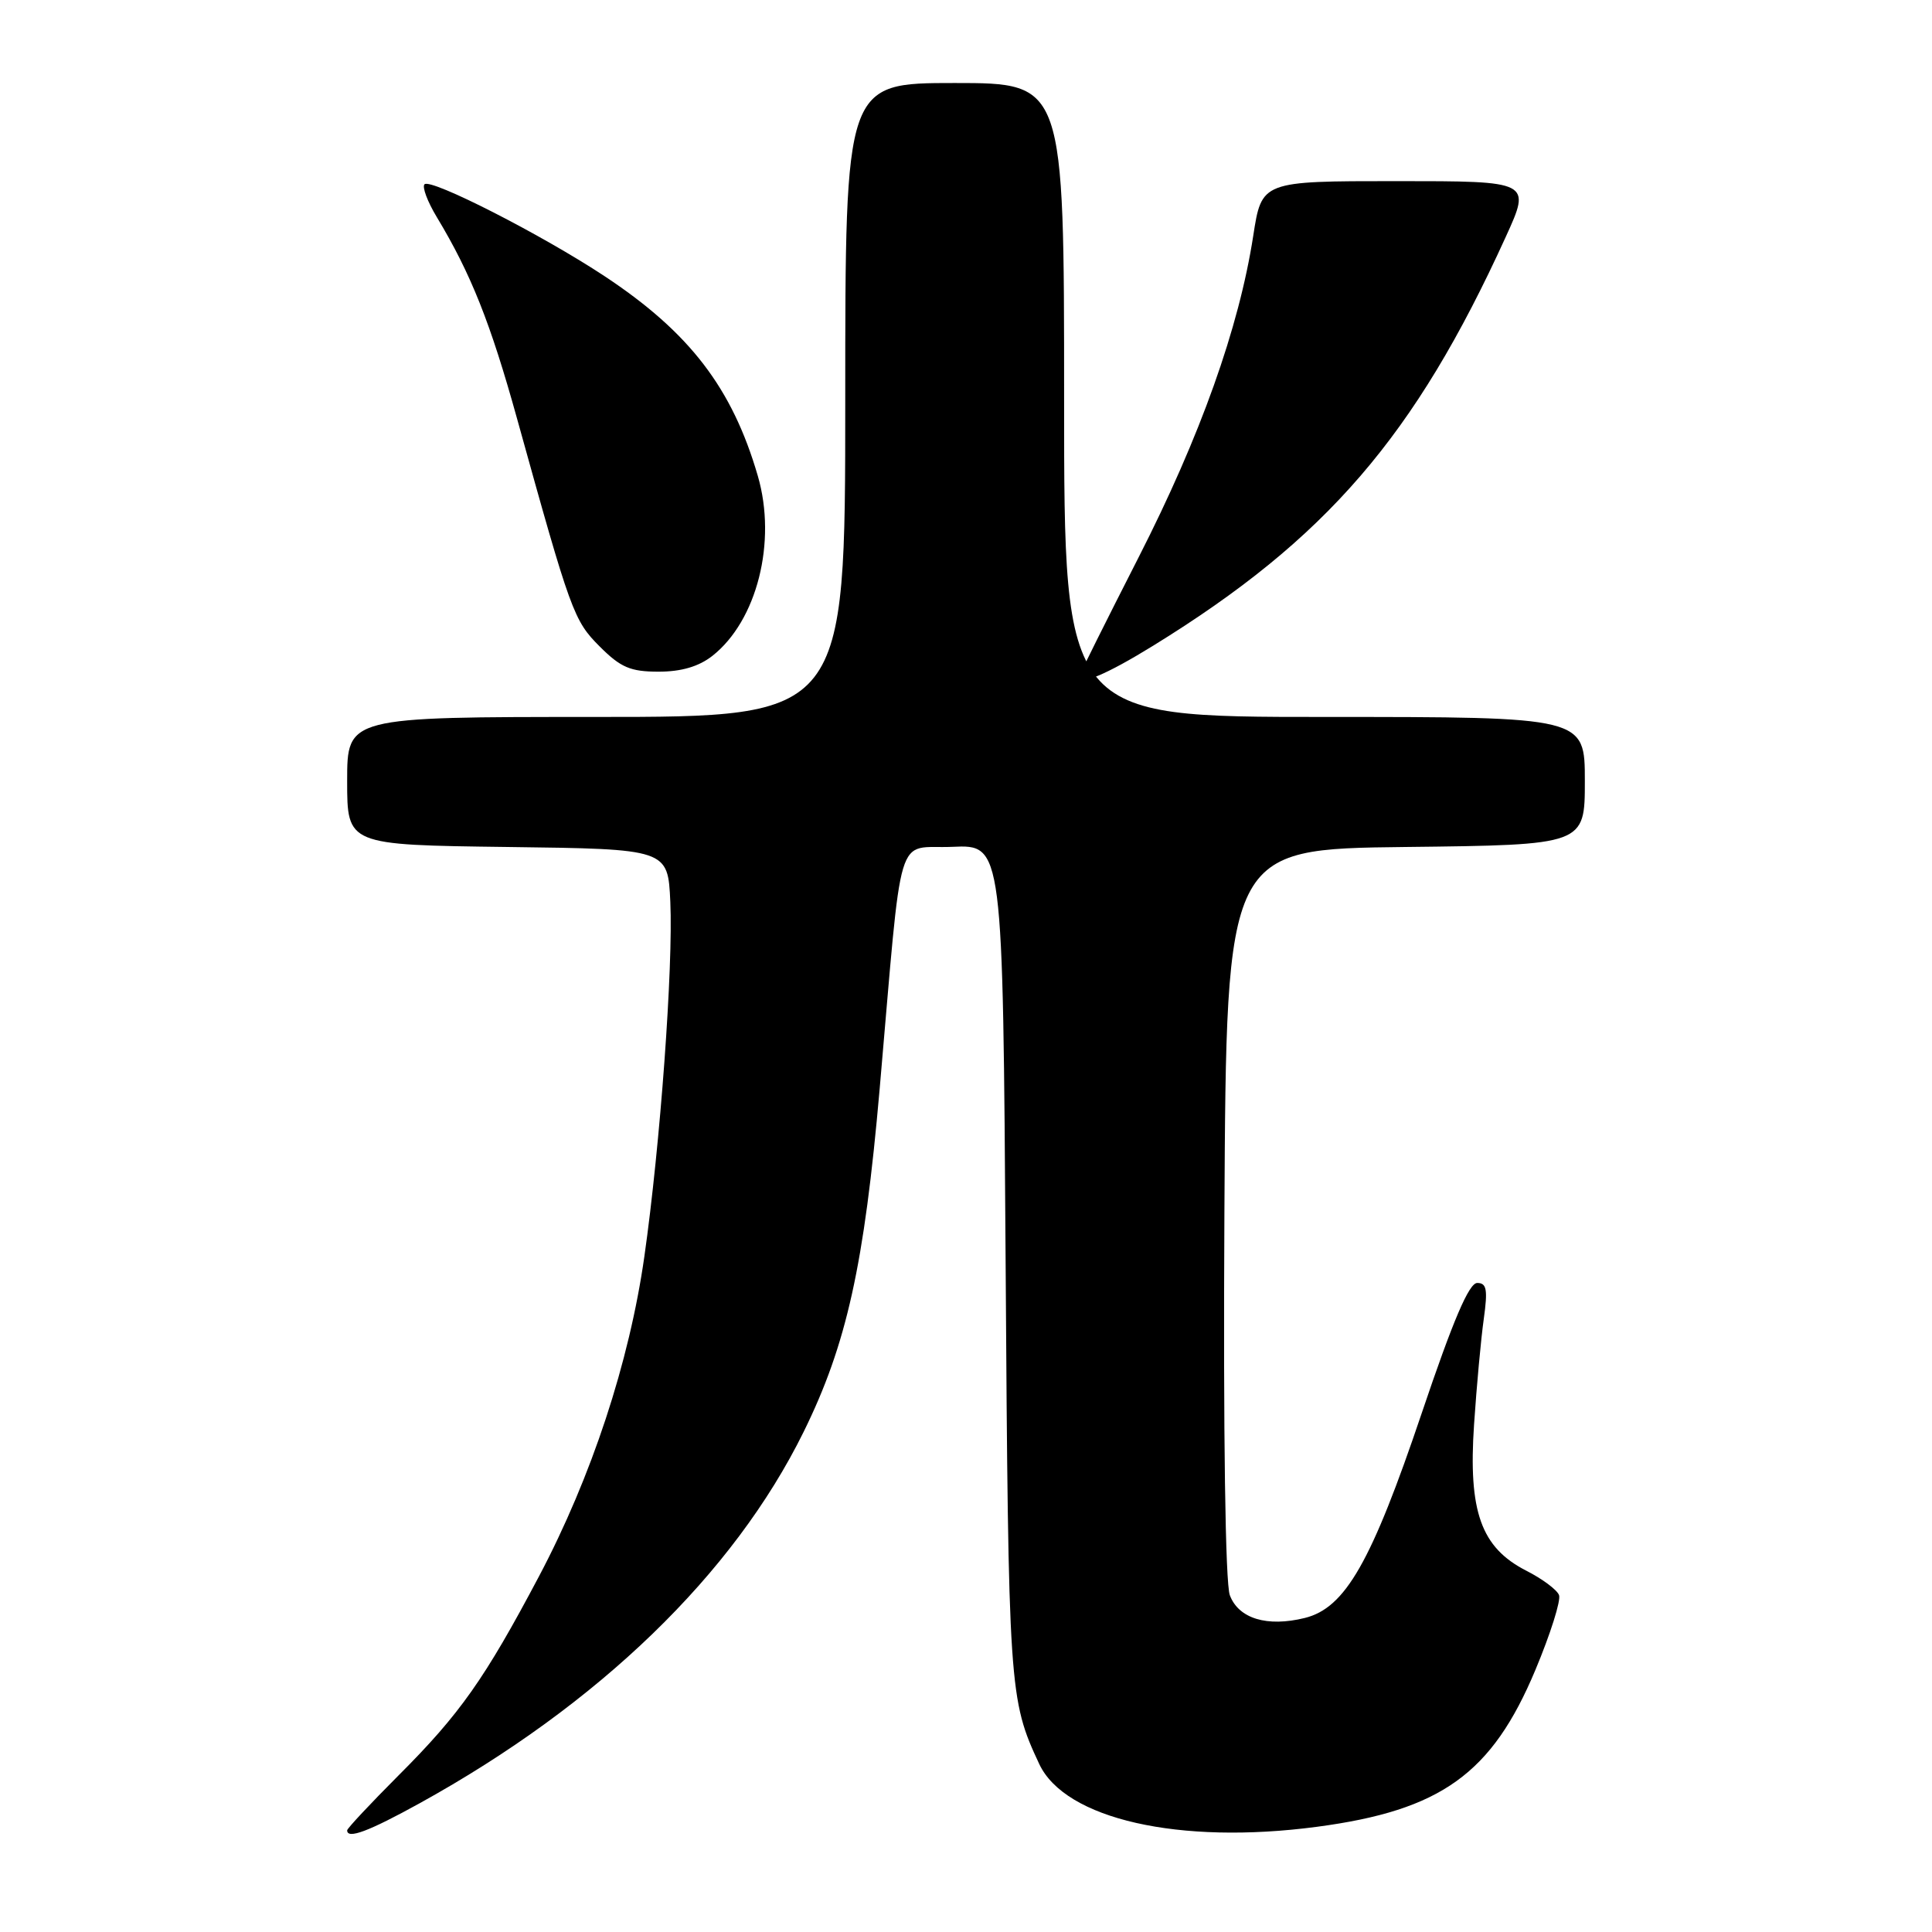<?xml version="1.0" encoding="UTF-8" standalone="no"?>
<!DOCTYPE svg PUBLIC "-//W3C//DTD SVG 1.1//EN" "http://www.w3.org/Graphics/SVG/1.1/DTD/svg11.dtd" >
<svg xmlns="http://www.w3.org/2000/svg" xmlns:xlink="http://www.w3.org/1999/xlink" version="1.1" viewBox="0 0 256 256">
 <g >
 <path fill="currentColor"
d=" M 55.59 238.95 C 79.35 225.84 97.19 208.58 106.48 189.74 C 112.18 178.18 114.52 167.63 116.56 144.28 C 119.65 108.86 118.55 112.54 126.20 112.21 C 132.89 111.91 132.89 111.91 133.25 167.21 C 133.62 223.93 133.70 225.18 137.70 233.73 C 141.12 241.05 156.27 244.48 174.50 242.06 C 190.95 239.88 197.69 235.03 203.45 221.27 C 205.44 216.52 206.85 212.06 206.58 211.36 C 206.32 210.66 204.36 209.20 202.23 208.12 C 196.25 205.06 194.54 200.30 195.32 188.75 C 195.66 183.66 196.24 177.36 196.61 174.75 C 197.15 170.86 196.99 170.00 195.74 170.00 C 194.65 170.00 192.54 174.94 188.41 187.18 C 181.72 207.01 178.26 213.06 172.89 214.39 C 167.90 215.62 164.13 214.48 162.96 211.38 C 162.36 209.81 162.08 190.16 162.24 160.66 C 162.50 112.50 162.50 112.50 186.25 112.23 C 210.00 111.96 210.00 111.96 210.00 103.48 C 210.00 95.00 210.00 95.00 175.50 95.00 C 141.00 95.00 141.00 95.00 141.00 53.00 C 141.00 11.00 141.00 11.00 126.50 11.00 C 112.00 11.00 112.00 11.00 112.00 53.00 C 112.00 95.00 112.00 95.00 79.00 95.00 C 46.00 95.00 46.00 95.00 46.00 103.48 C 46.00 111.96 46.00 111.96 67.25 112.23 C 88.50 112.50 88.50 112.50 88.82 119.50 C 89.21 128.09 87.49 151.69 85.38 166.50 C 83.39 180.50 78.39 195.68 71.42 208.87 C 64.22 222.47 60.95 227.12 52.78 235.28 C 49.05 239.02 46.00 242.28 46.00 242.53 C 46.00 243.74 48.85 242.67 55.59 238.95 Z  M 152.80 85.56 C 175.76 71.40 187.47 57.83 199.51 31.41 C 202.89 24.00 202.89 24.00 185.03 24.00 C 167.18 24.00 167.18 24.00 166.06 31.25 C 164.17 43.45 159.07 57.77 150.85 73.89 C 146.53 82.36 143.00 89.44 143.00 89.64 C 143.00 90.89 146.54 89.42 152.80 85.56 Z  M 94.39 86.91 C 100.31 82.25 102.95 71.80 100.42 63.08 C 97.03 51.42 91.37 44.04 80.10 36.59 C 71.83 31.12 57.07 23.59 56.25 24.42 C 55.91 24.76 56.64 26.72 57.88 28.77 C 62.40 36.27 64.99 42.77 68.52 55.50 C 75.65 81.20 76.02 82.22 79.48 85.68 C 82.25 88.45 83.54 89.00 87.27 89.00 C 90.28 89.00 92.59 88.32 94.39 86.91 Z "/>
</g>
</svg>